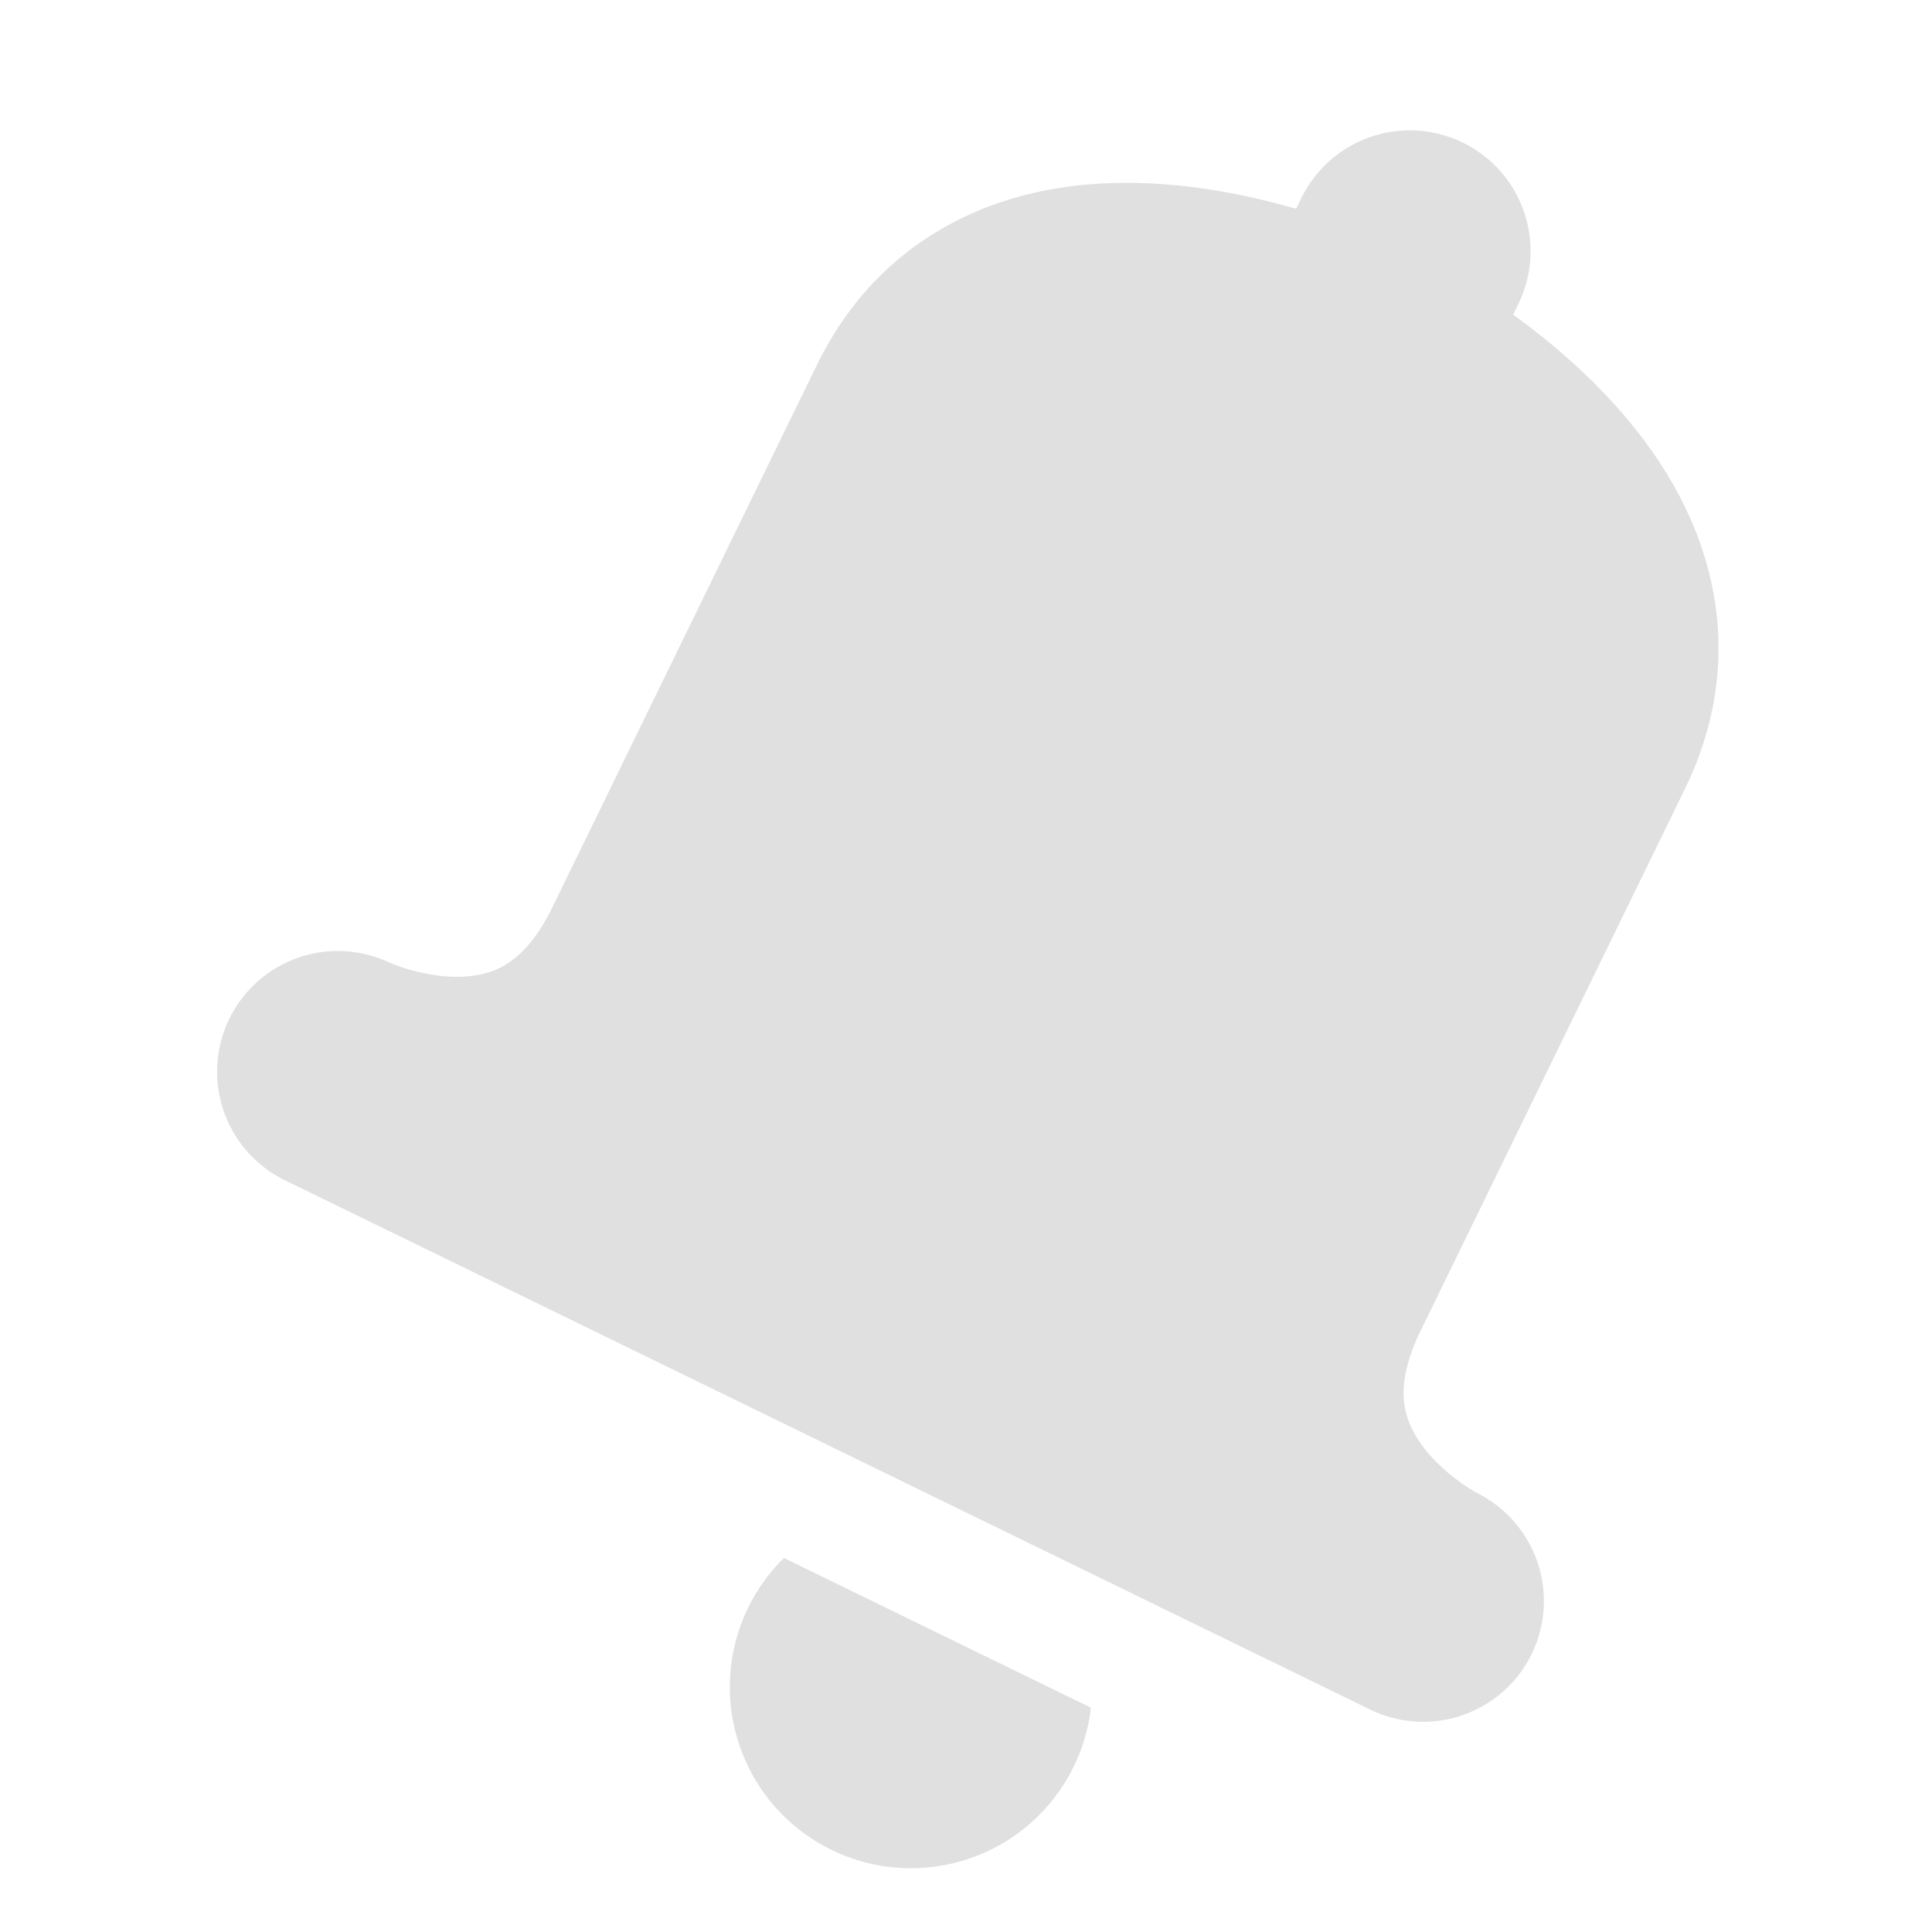<svg version="1.1" viewBox="0 0 16 16" xmlns="http://www.w3.org/2000/svg"><defs><clipPath id="a"><rect x="7.5" y="13" width="4" height="3"/></clipPath></defs><g transform="rotate(26,7.5,9.5)" fill="#e0e0e0"><path d="m3 11s2 0 2-2v-5c0-2 3-2 3-2v-1 1s3 0 3 2v5c0 2 2 2 2 2z" stroke="#e0e0e0" stroke-linejoin="round" stroke-width="2"/><circle cx="9.5" cy="13.5" r="1.5" clip-path="url(#a)"/></g></svg>
